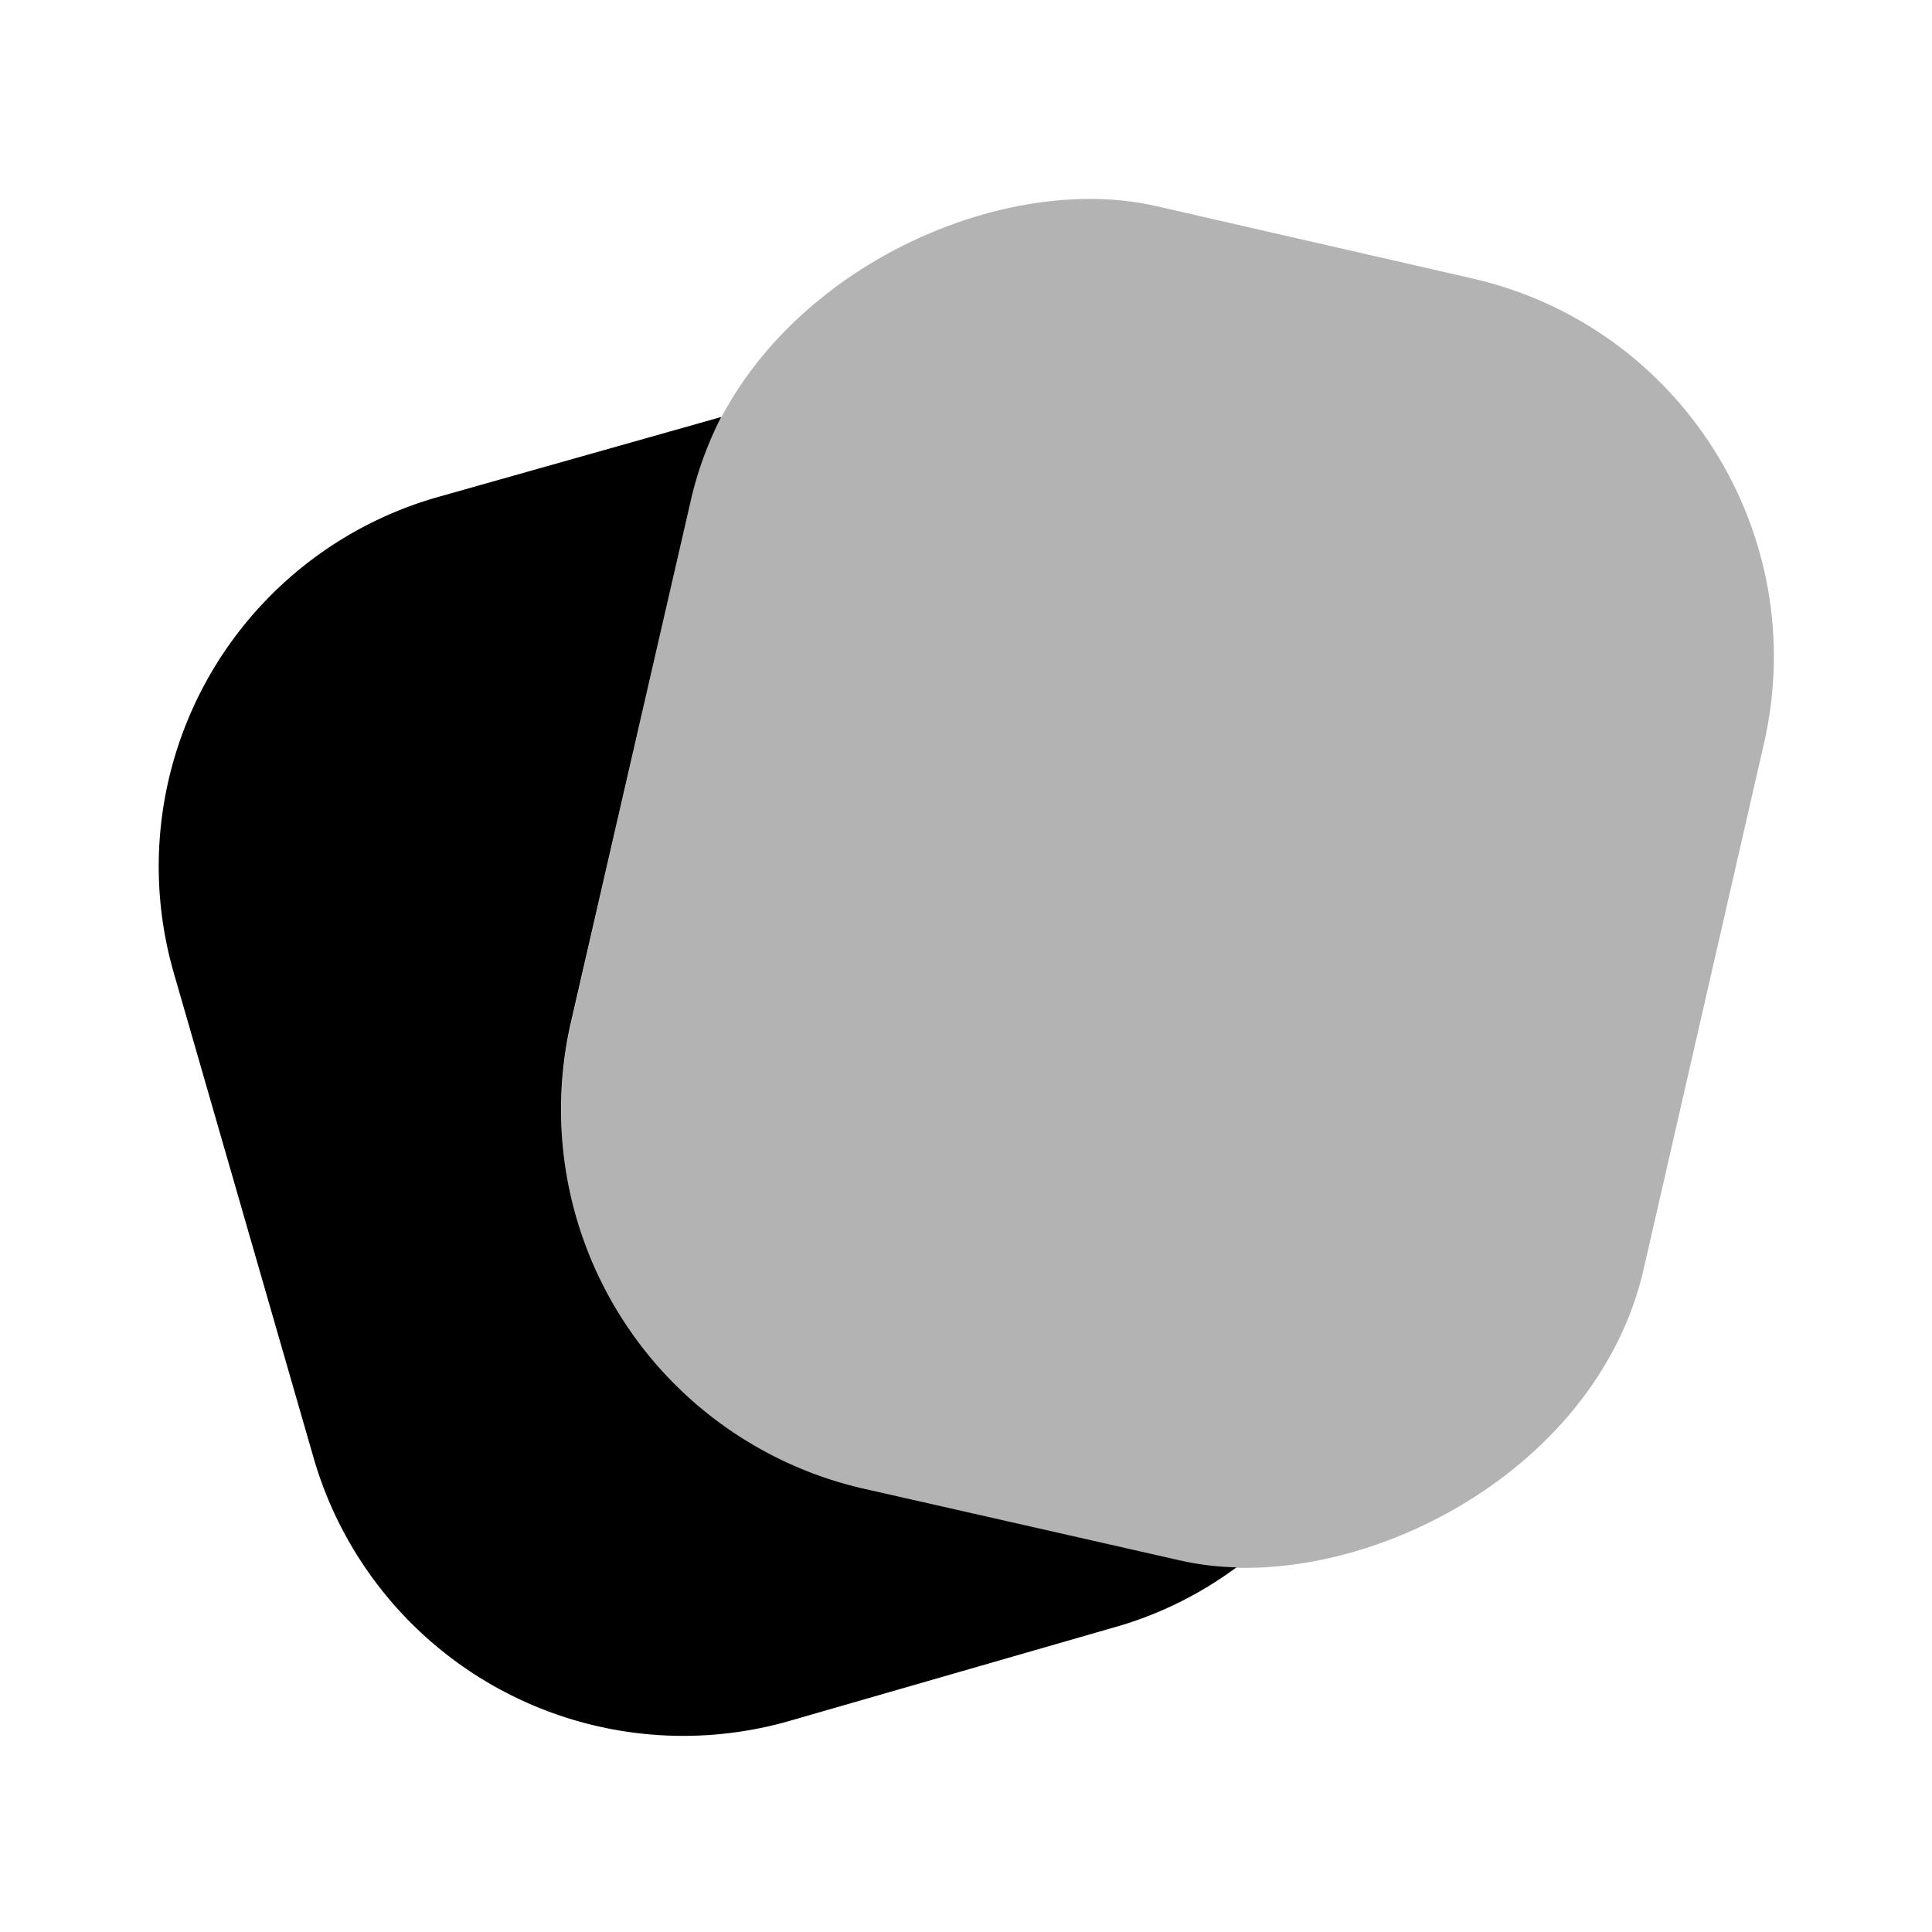 <svg xmlns="http://www.w3.org/2000/svg" viewBox="0 0 24 24"><defs><style>.cls-1{opacity:0.3;}</style></defs><g id="education"><g id="note"><g class="cls-1"><rect x="6.33" y="4.14" width="16.34" height="13.67" rx="4.82" transform="translate(0.57 22.66) rotate(-77.11)"/></g><path d="M14.64,19.38l-3.92-.89a4.83,4.83,0,0,1-3.63-5.78l1.5-6.53a4.43,4.43,0,0,1,.37-1l-3.54,1a4.77,4.77,0,0,0-3.26,5.91l1.73,6A4.78,4.78,0,0,0,9.8,21.38l4.13-1.19a4.69,4.69,0,0,0,1.43-.72A3.55,3.55,0,0,1,14.64,19.38Z"/></g></g></svg>